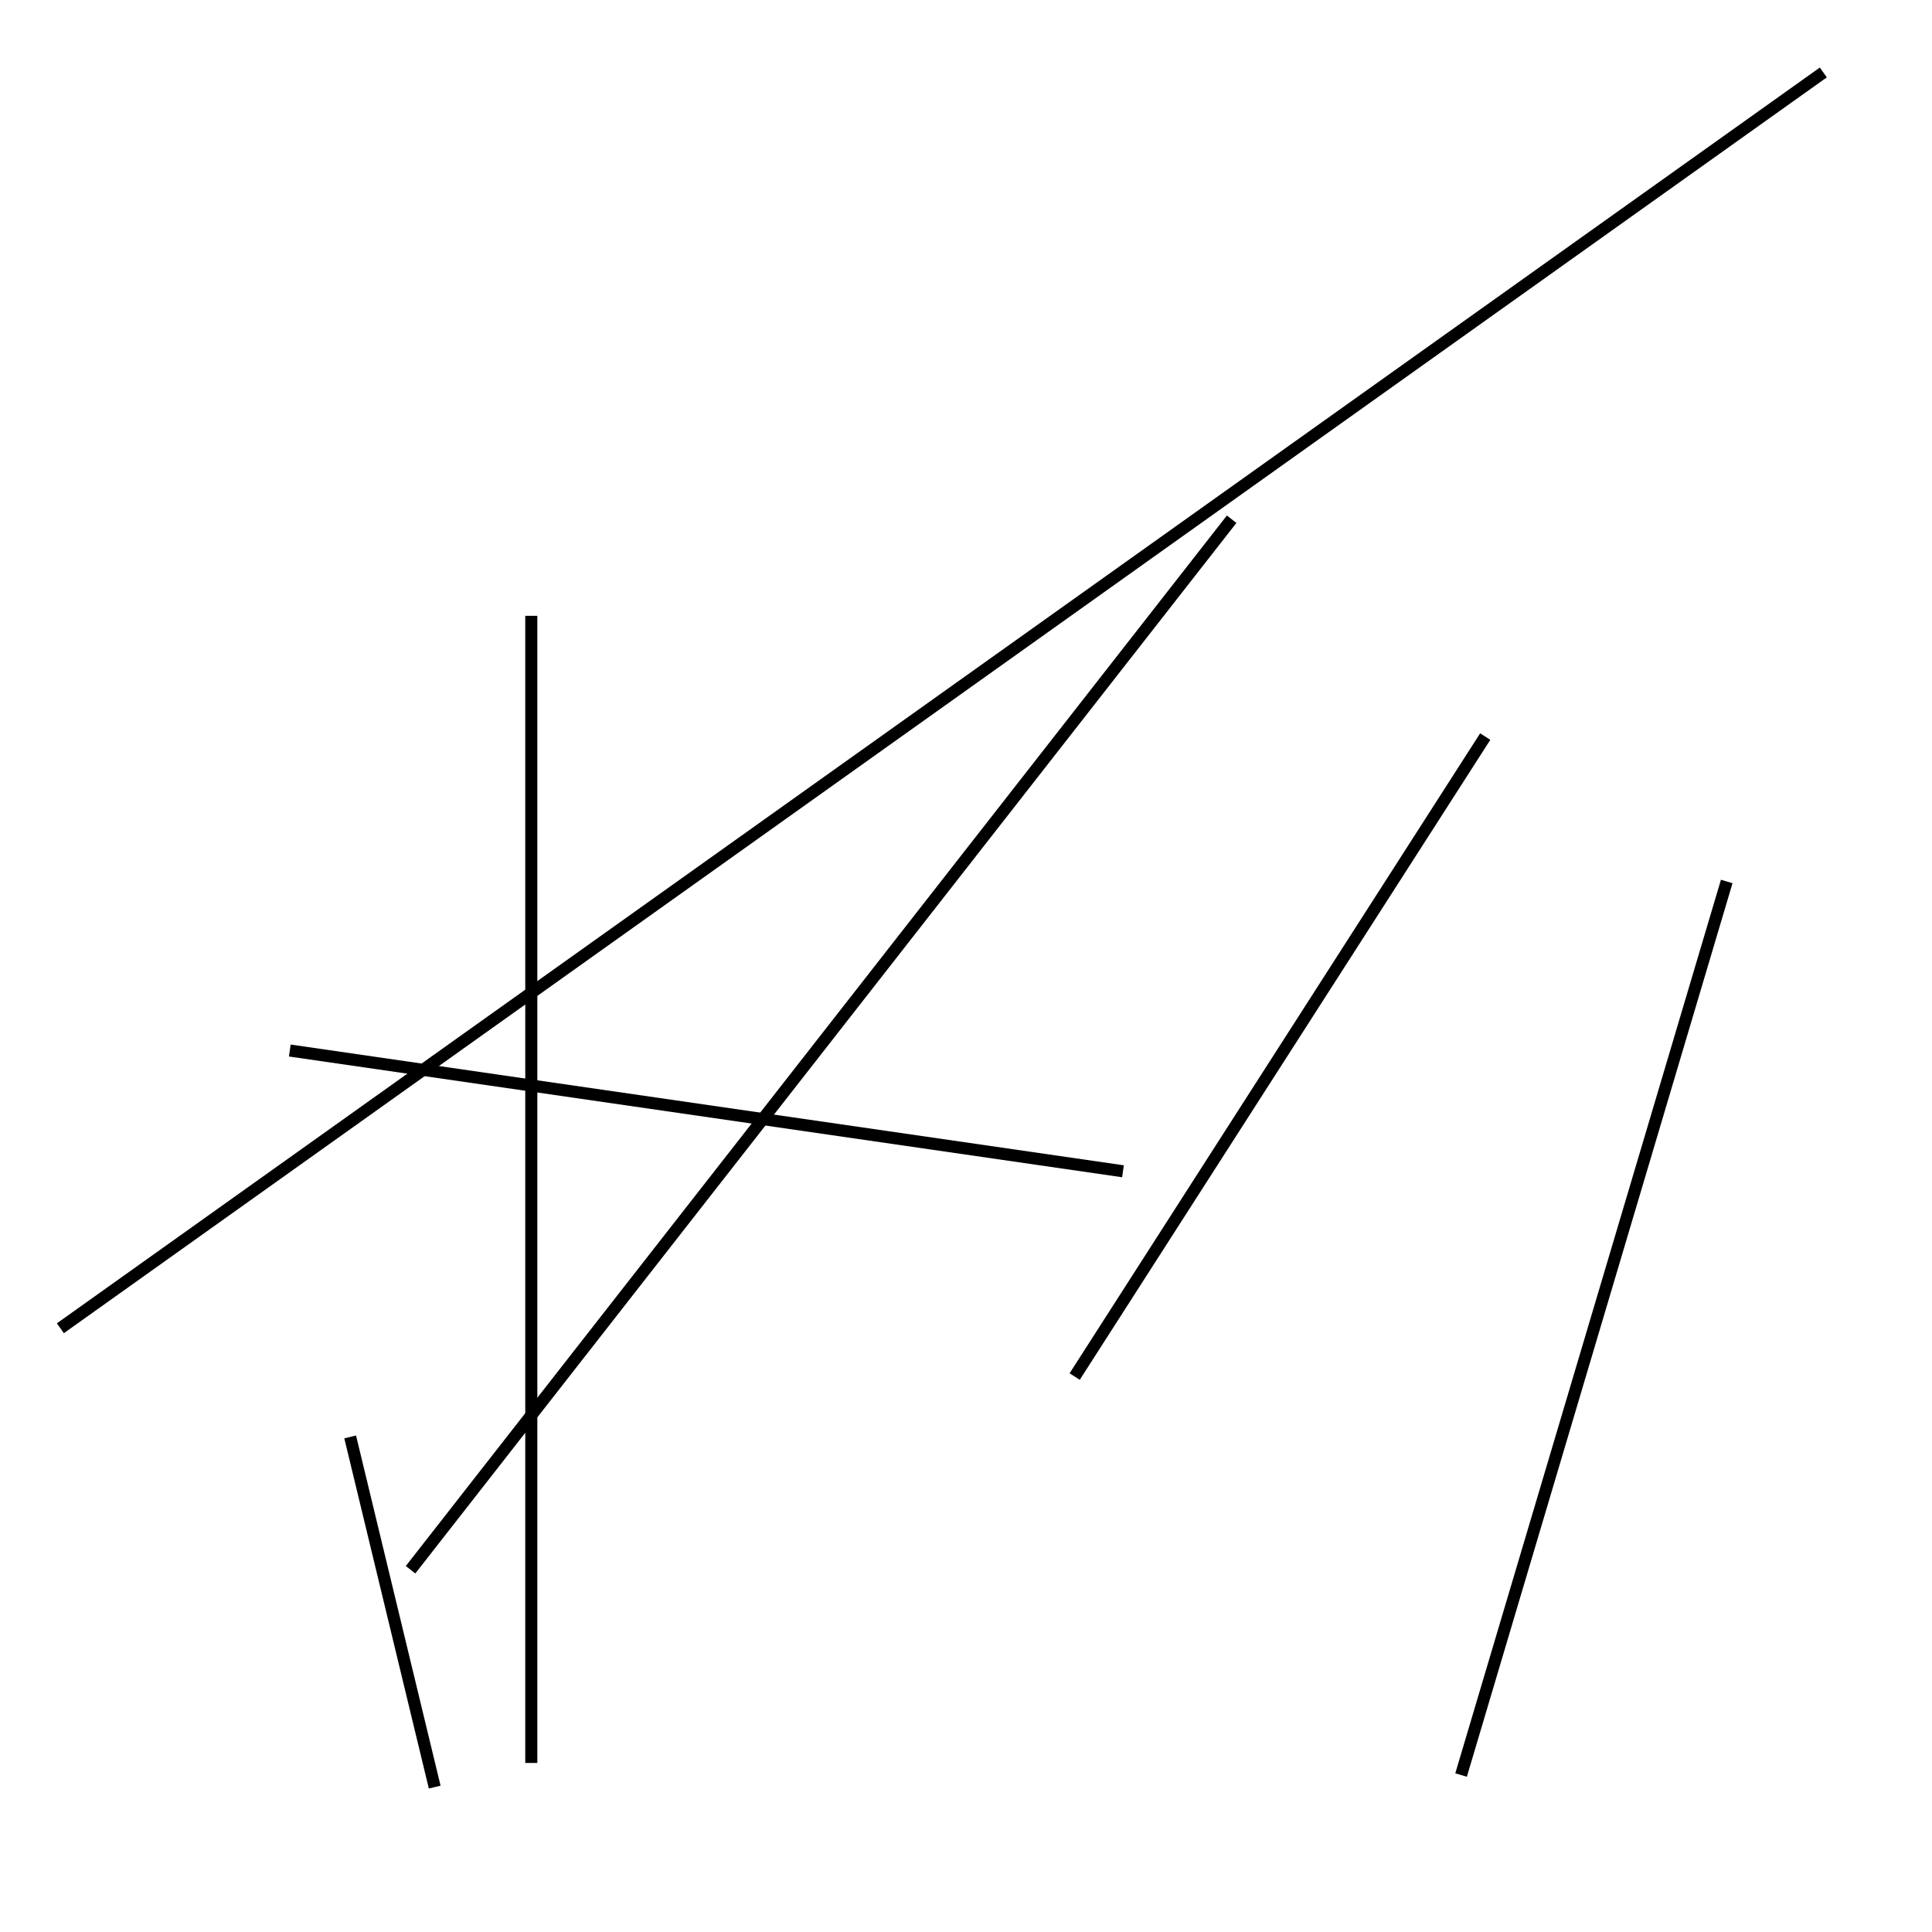 <?xml version="1.0" encoding="utf-8" ?>
<svg baseProfile="full" height="160" version="1.1" width="160" xmlns="http://www.w3.org/2000/svg" xmlns:ev="http://www.w3.org/2001/xml-events" xmlns:xlink="http://www.w3.org/1999/xlink"><defs /><line stroke="black" stroke-width="1" x1="29" x2="36" y1="119" y2="148" /><line stroke="black" stroke-width="1" x1="93" x2="24" y1="97" y2="87" /><line stroke="black" stroke-width="1" x1="123" x2="89" y1="61" y2="114" /><line stroke="black" stroke-width="1" x1="44" x2="44" y1="51" y2="146" /><line stroke="black" stroke-width="1" x1="121" x2="143" y1="147" y2="73" /><line stroke="black" stroke-width="1" x1="34" x2="102" y1="130" y2="43" /><line stroke="black" stroke-width="1" x1="151" x2="5" y1="6" y2="110" /></svg>